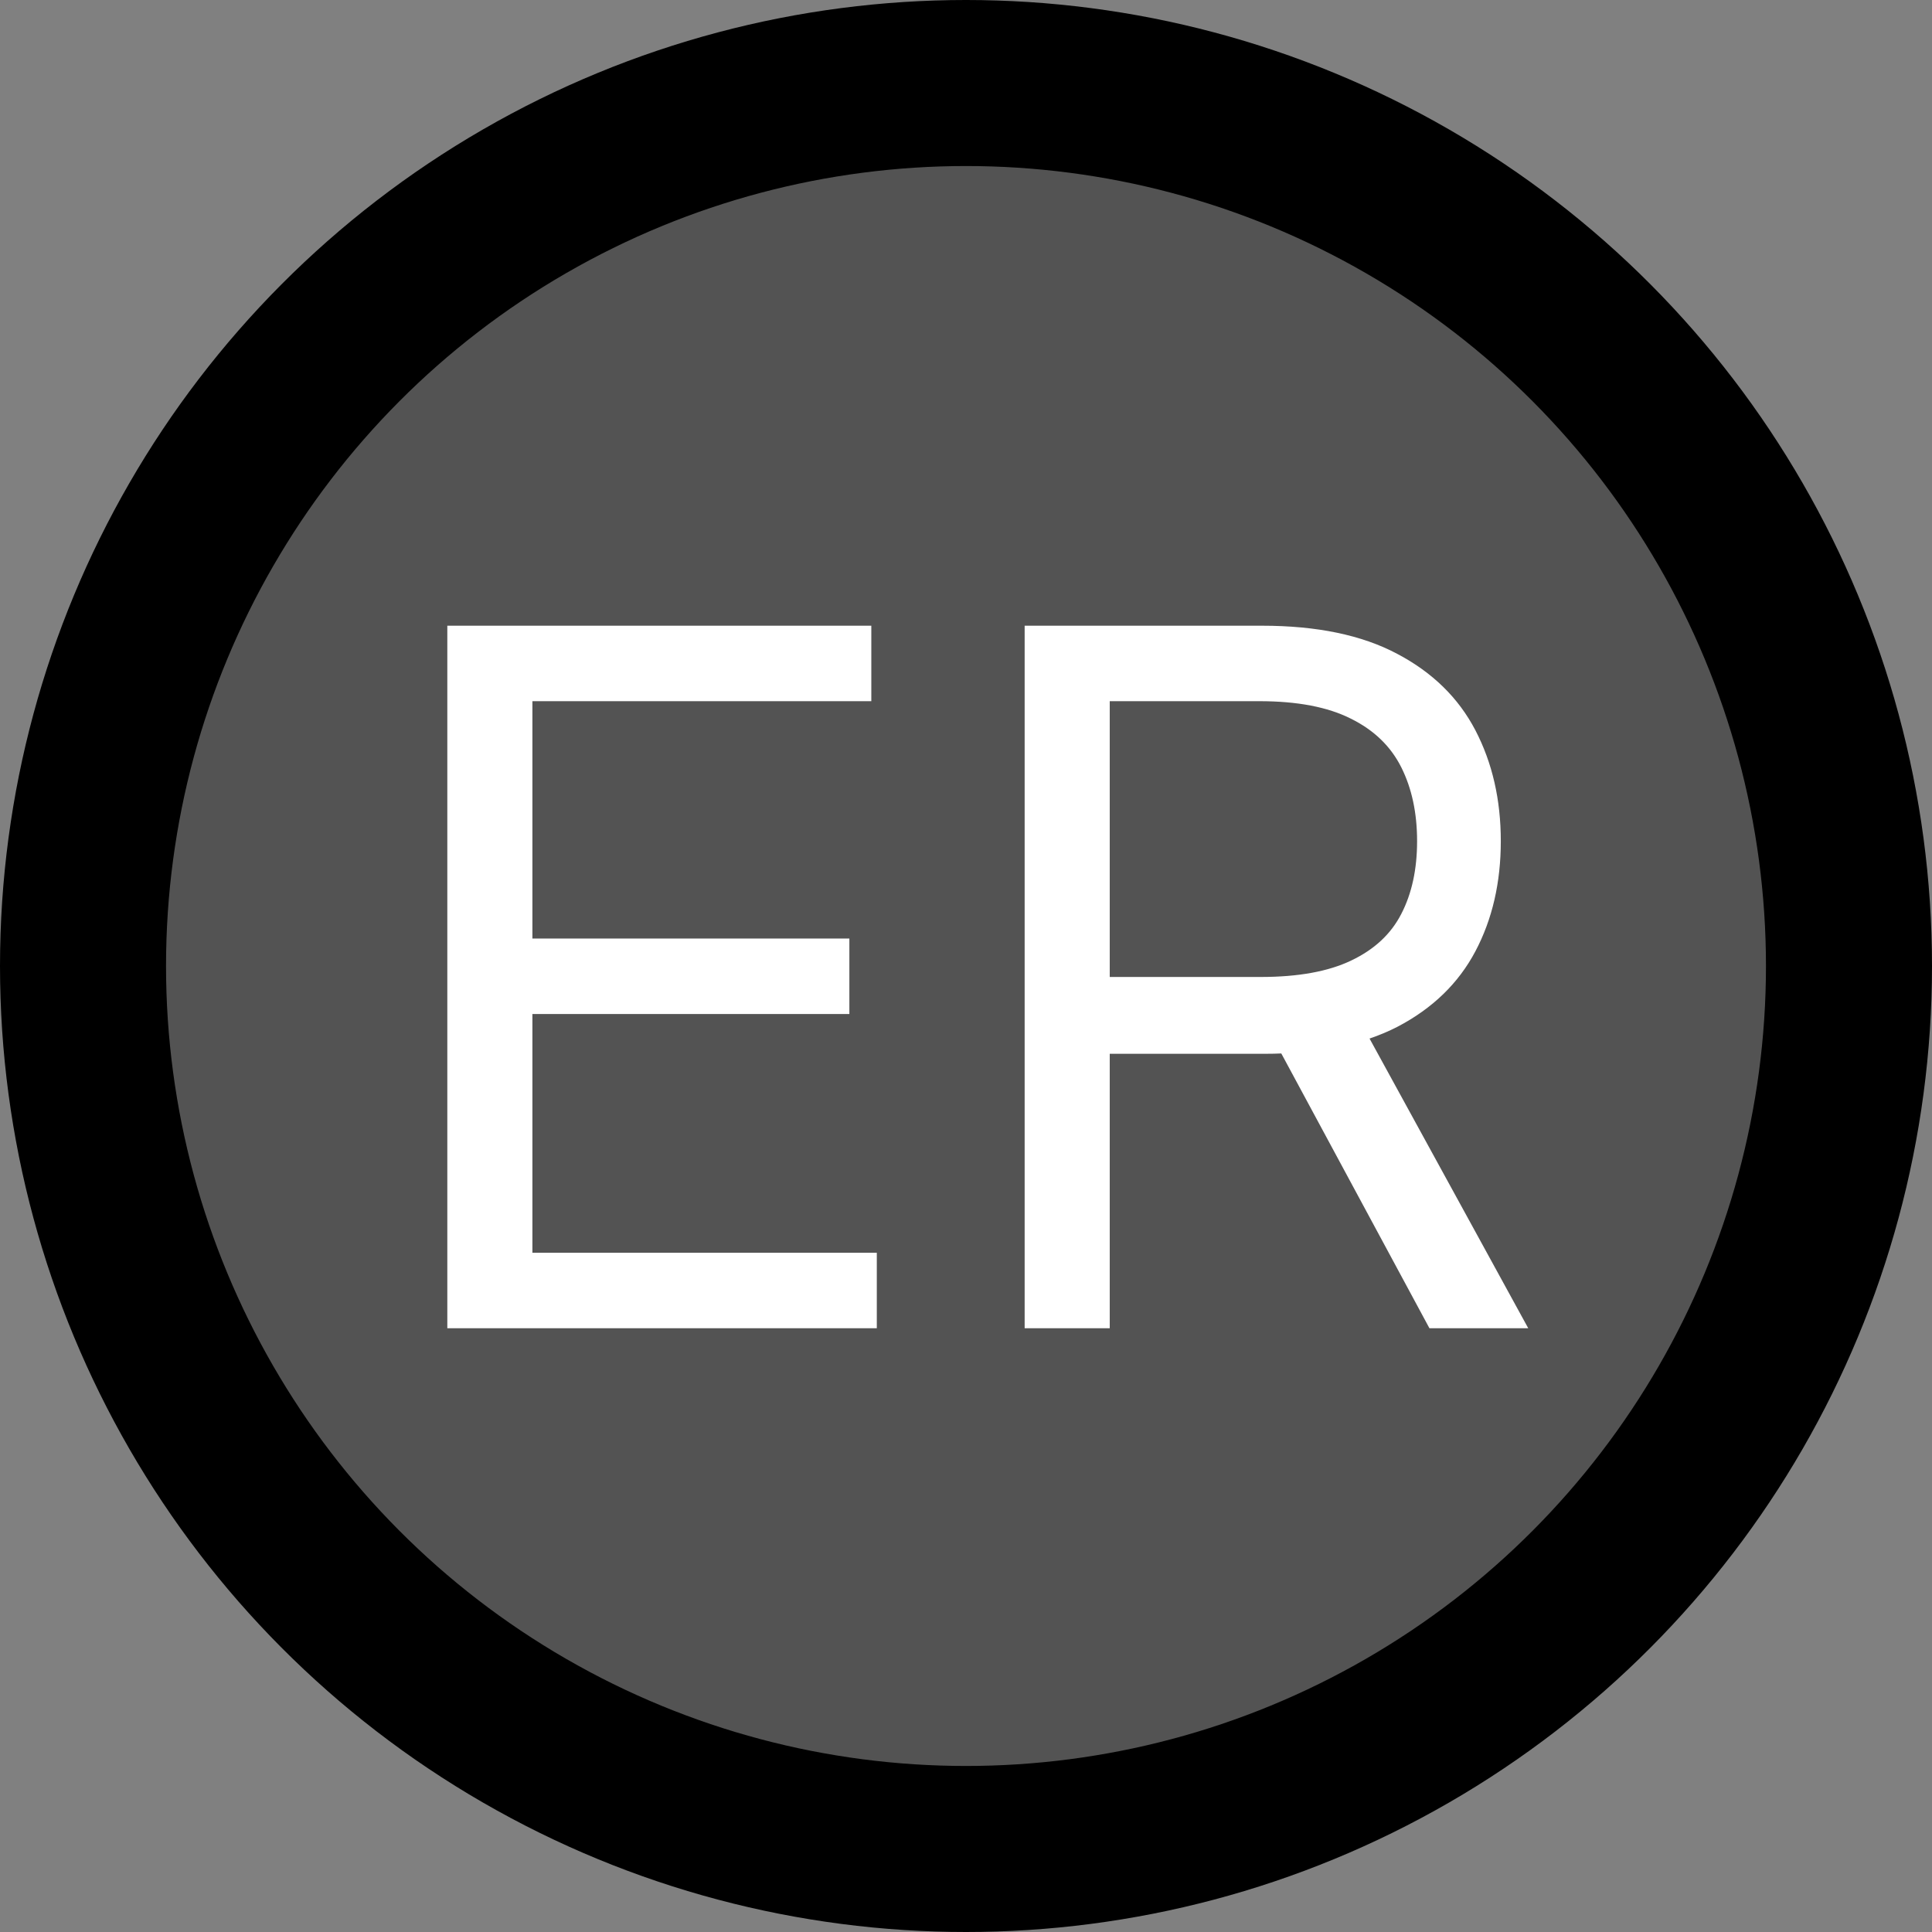 <svg xmlns="http://www.w3.org/2000/svg" width="128" height="128" viewBox="0 0 128 128" fill="none">
<rect x="0" y="0" width="128" height="128" fill="#808080" stroke="none"/>
<circle cx="64" cy="64" r="58.5" fill="#535353" stroke="black" stroke-width="11"/>
<path d="M29.636 88V41.455H57.727V46.455H35.273V62.182H56.273V67.182H35.273V83H58.091V88H29.636ZM67.886 88V41.455H83.614C87.25 41.455 90.235 42.076 92.568 43.318C94.901 44.545 96.629 46.235 97.75 48.386C98.871 50.538 99.432 52.985 99.432 55.727C99.432 58.47 98.871 60.901 97.75 63.023C96.629 65.144 94.909 66.811 92.591 68.023C90.273 69.22 87.311 69.818 83.704 69.818H70.977V64.727H83.523C86.008 64.727 88.008 64.364 89.523 63.636C91.053 62.909 92.159 61.879 92.841 60.545C93.538 59.197 93.886 57.591 93.886 55.727C93.886 53.864 93.538 52.235 92.841 50.841C92.144 49.447 91.03 48.371 89.5 47.614C87.97 46.841 85.947 46.455 83.432 46.455H73.523V88H67.886ZM89.796 67.091L101.25 88H94.704L83.432 67.091H89.796Z" fill="white"/>
</svg>